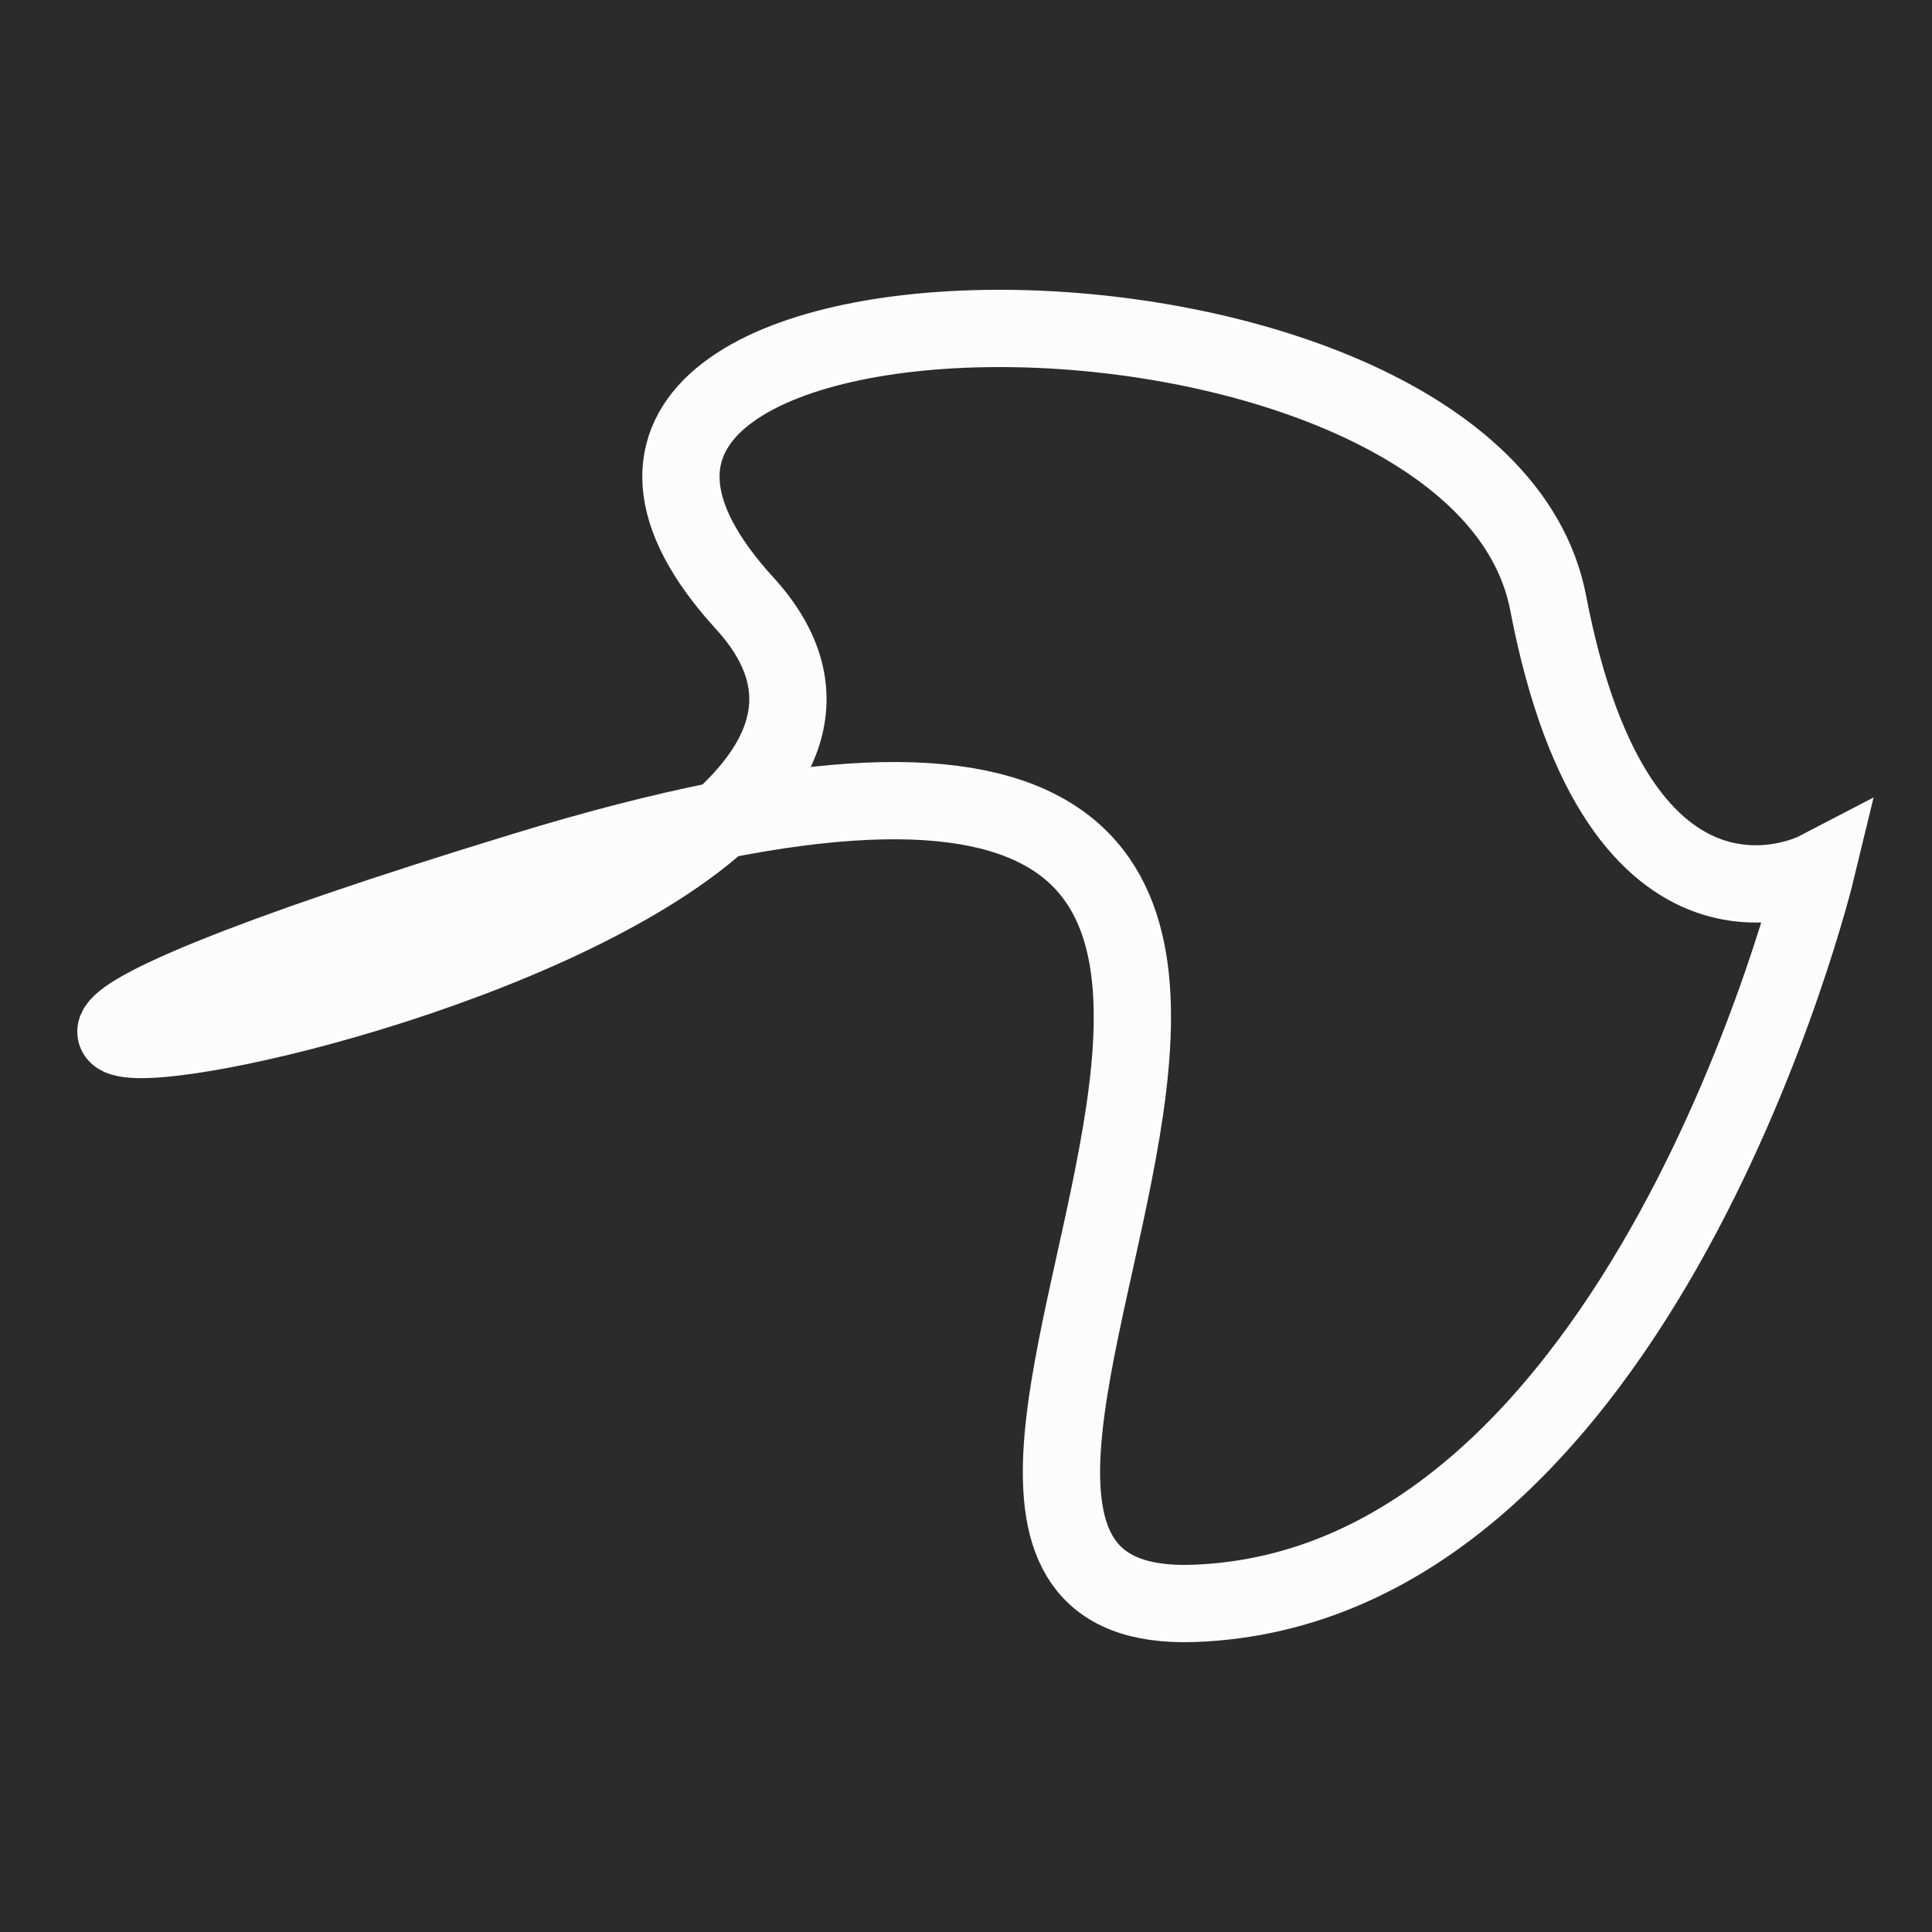<svg width="100" height="100" viewBox="0 0 100 100" fill="none" xmlns="http://www.w3.org/2000/svg">
<rect width="100" height="100" fill="#2B2B2B"/>
<path d="M38.539 31.218C21.411 12.465 76.465 12.057 80.135 31.218C83.805 50.378 94 45.078 94 45.078C94 45.078 85.028 82.176 61.784 82.991C38.539 83.807 87.067 26.733 27.12 45.078C-32.827 63.423 55.667 49.97 38.539 31.218Z" stroke="#FCFCFC" stroke-width="4"/>
</svg>
